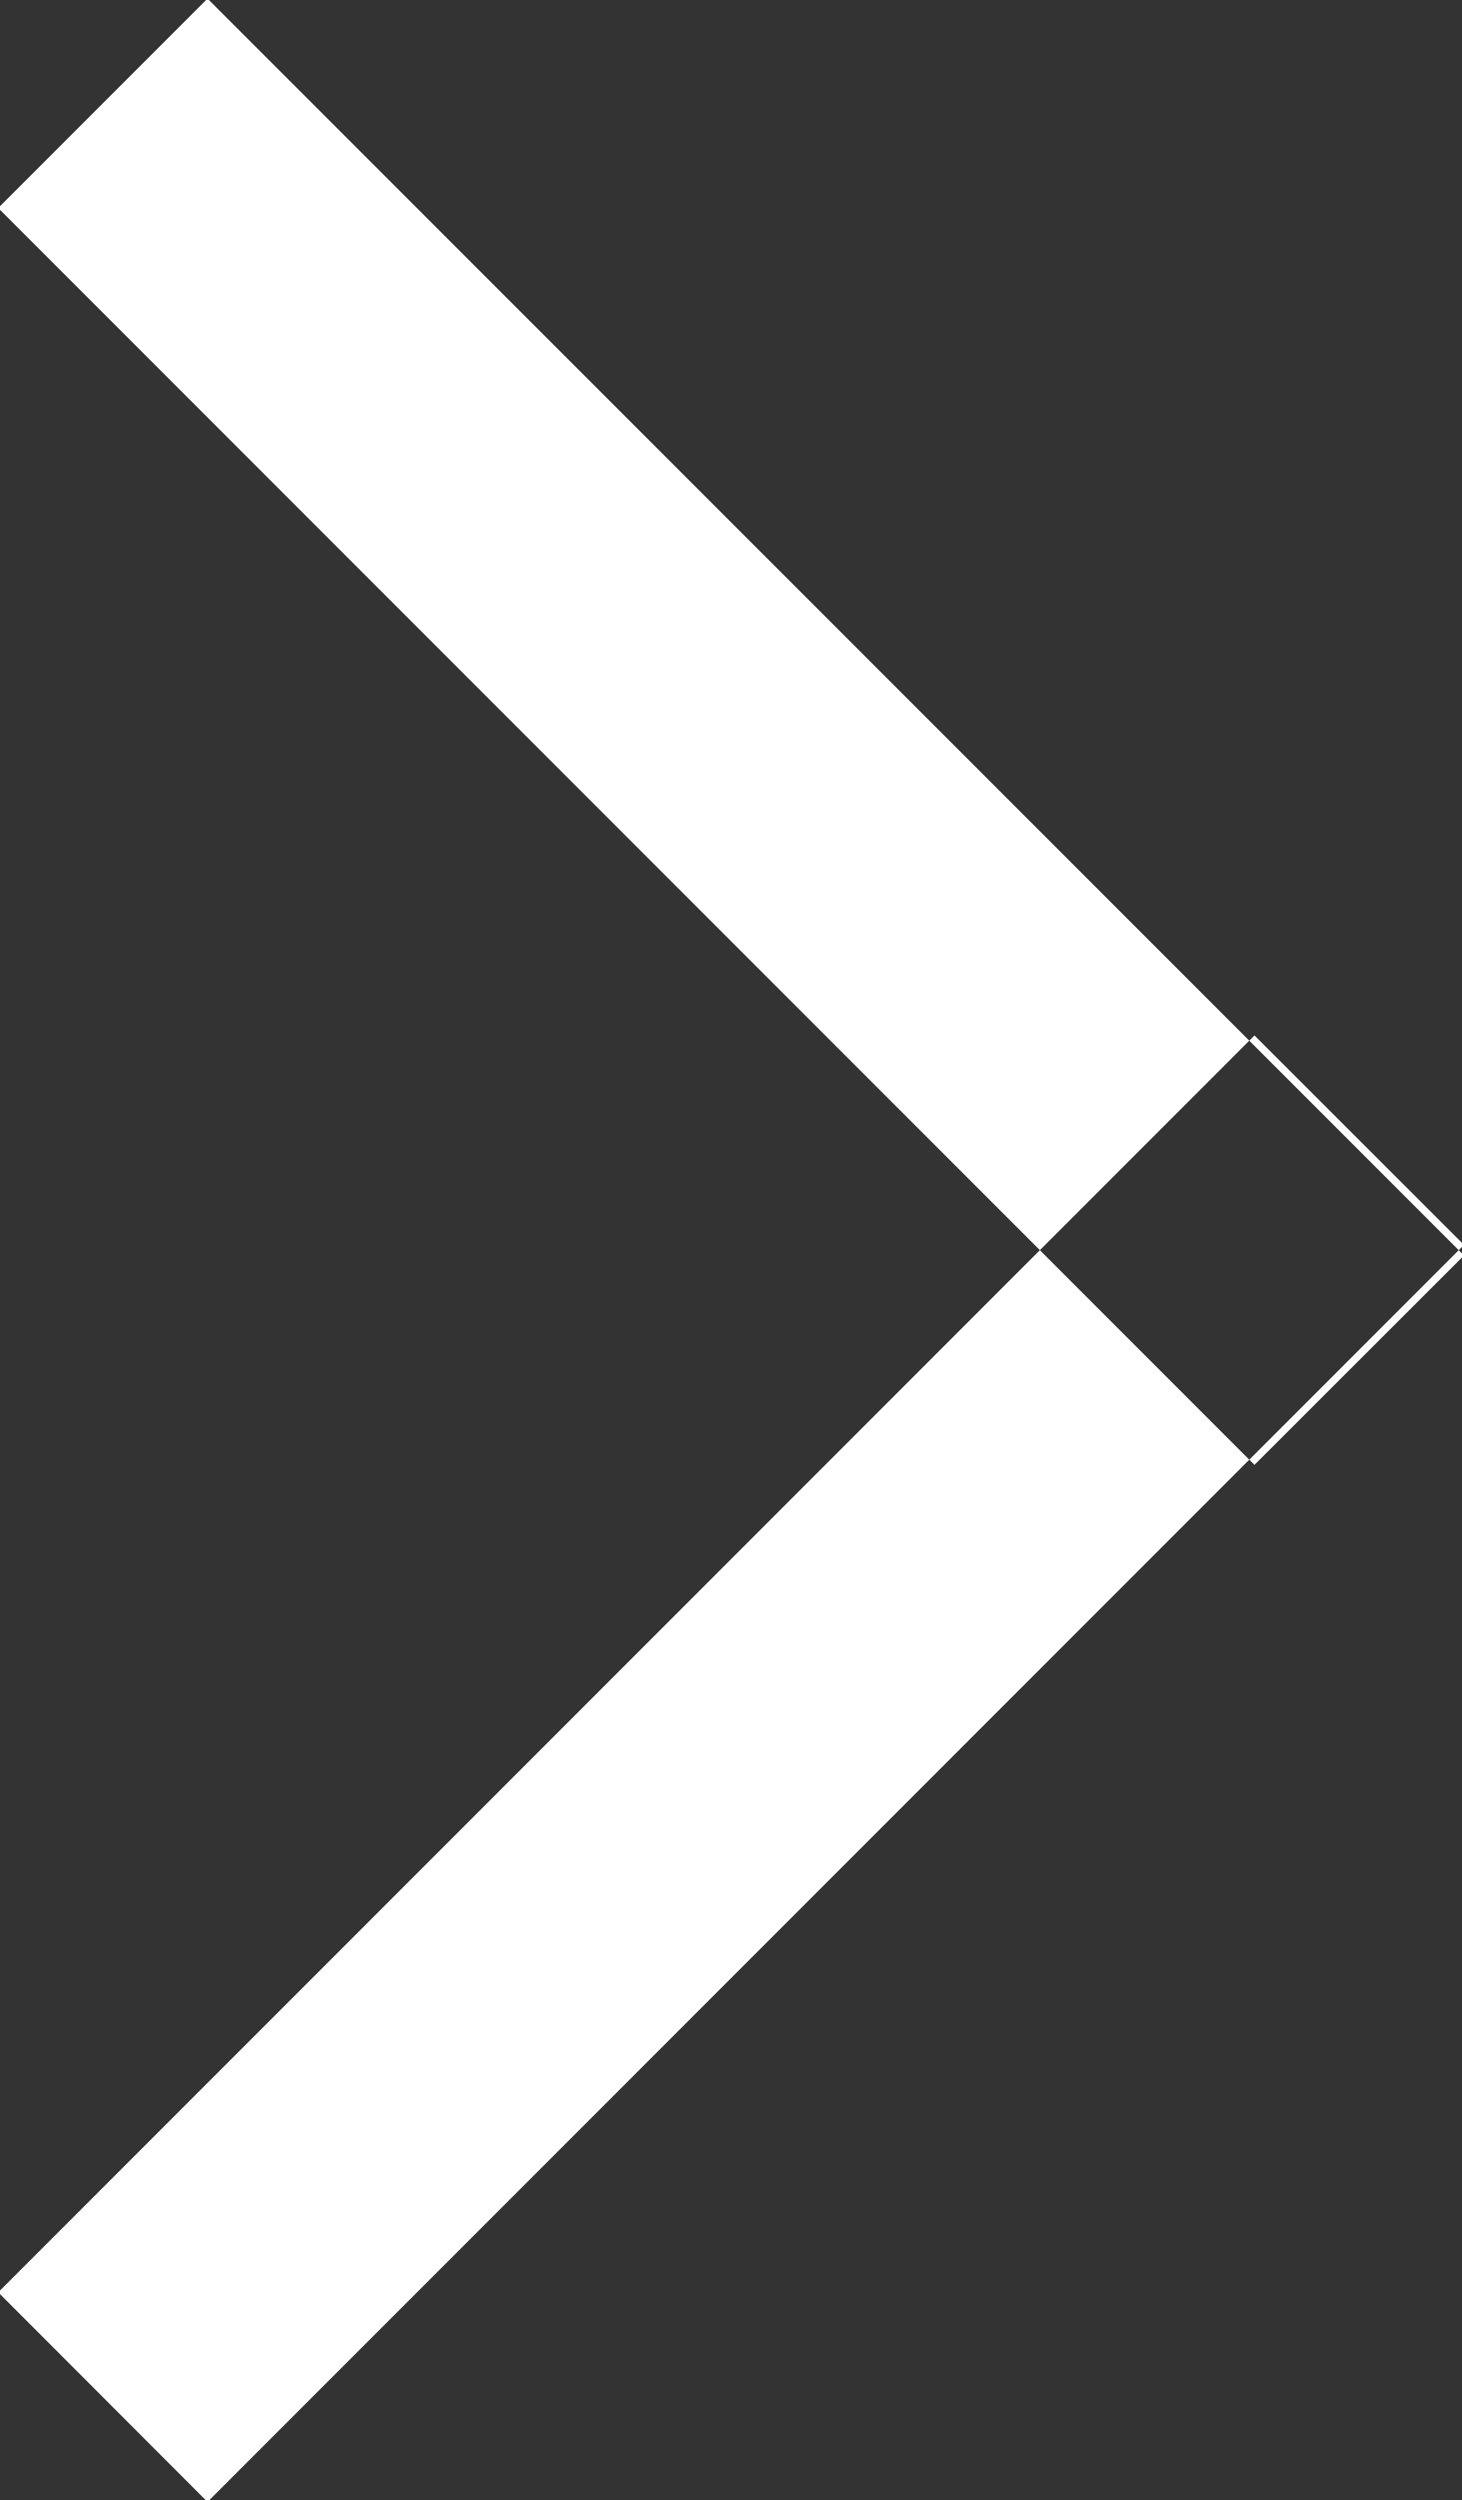 <svg xmlns="http://www.w3.org/2000/svg" width="7.313" height="12.5" viewBox="0 0 7.313 12.5">
  <rect x="0" y="0" width="7.313" height="12.5" fill="#333333" stroke="none"/>
  <defs>
    <style>
      .cls-1 {
        fill: #fff;
        fill-rule: evenodd;
      }
    </style>
  </defs>
  <path id="Rectangle_12_copy_6" data-name="Rectangle 12 copy 6" class="cls-1" d="M438.9,522.762l-6.284-6.284,1.047-1.047,6.285,6.284Zm0-2.147-6.284,6.284,1.047,1.048,6.285-6.285Z" transform="translate(-432.625 -515.438)"/>
</svg>
